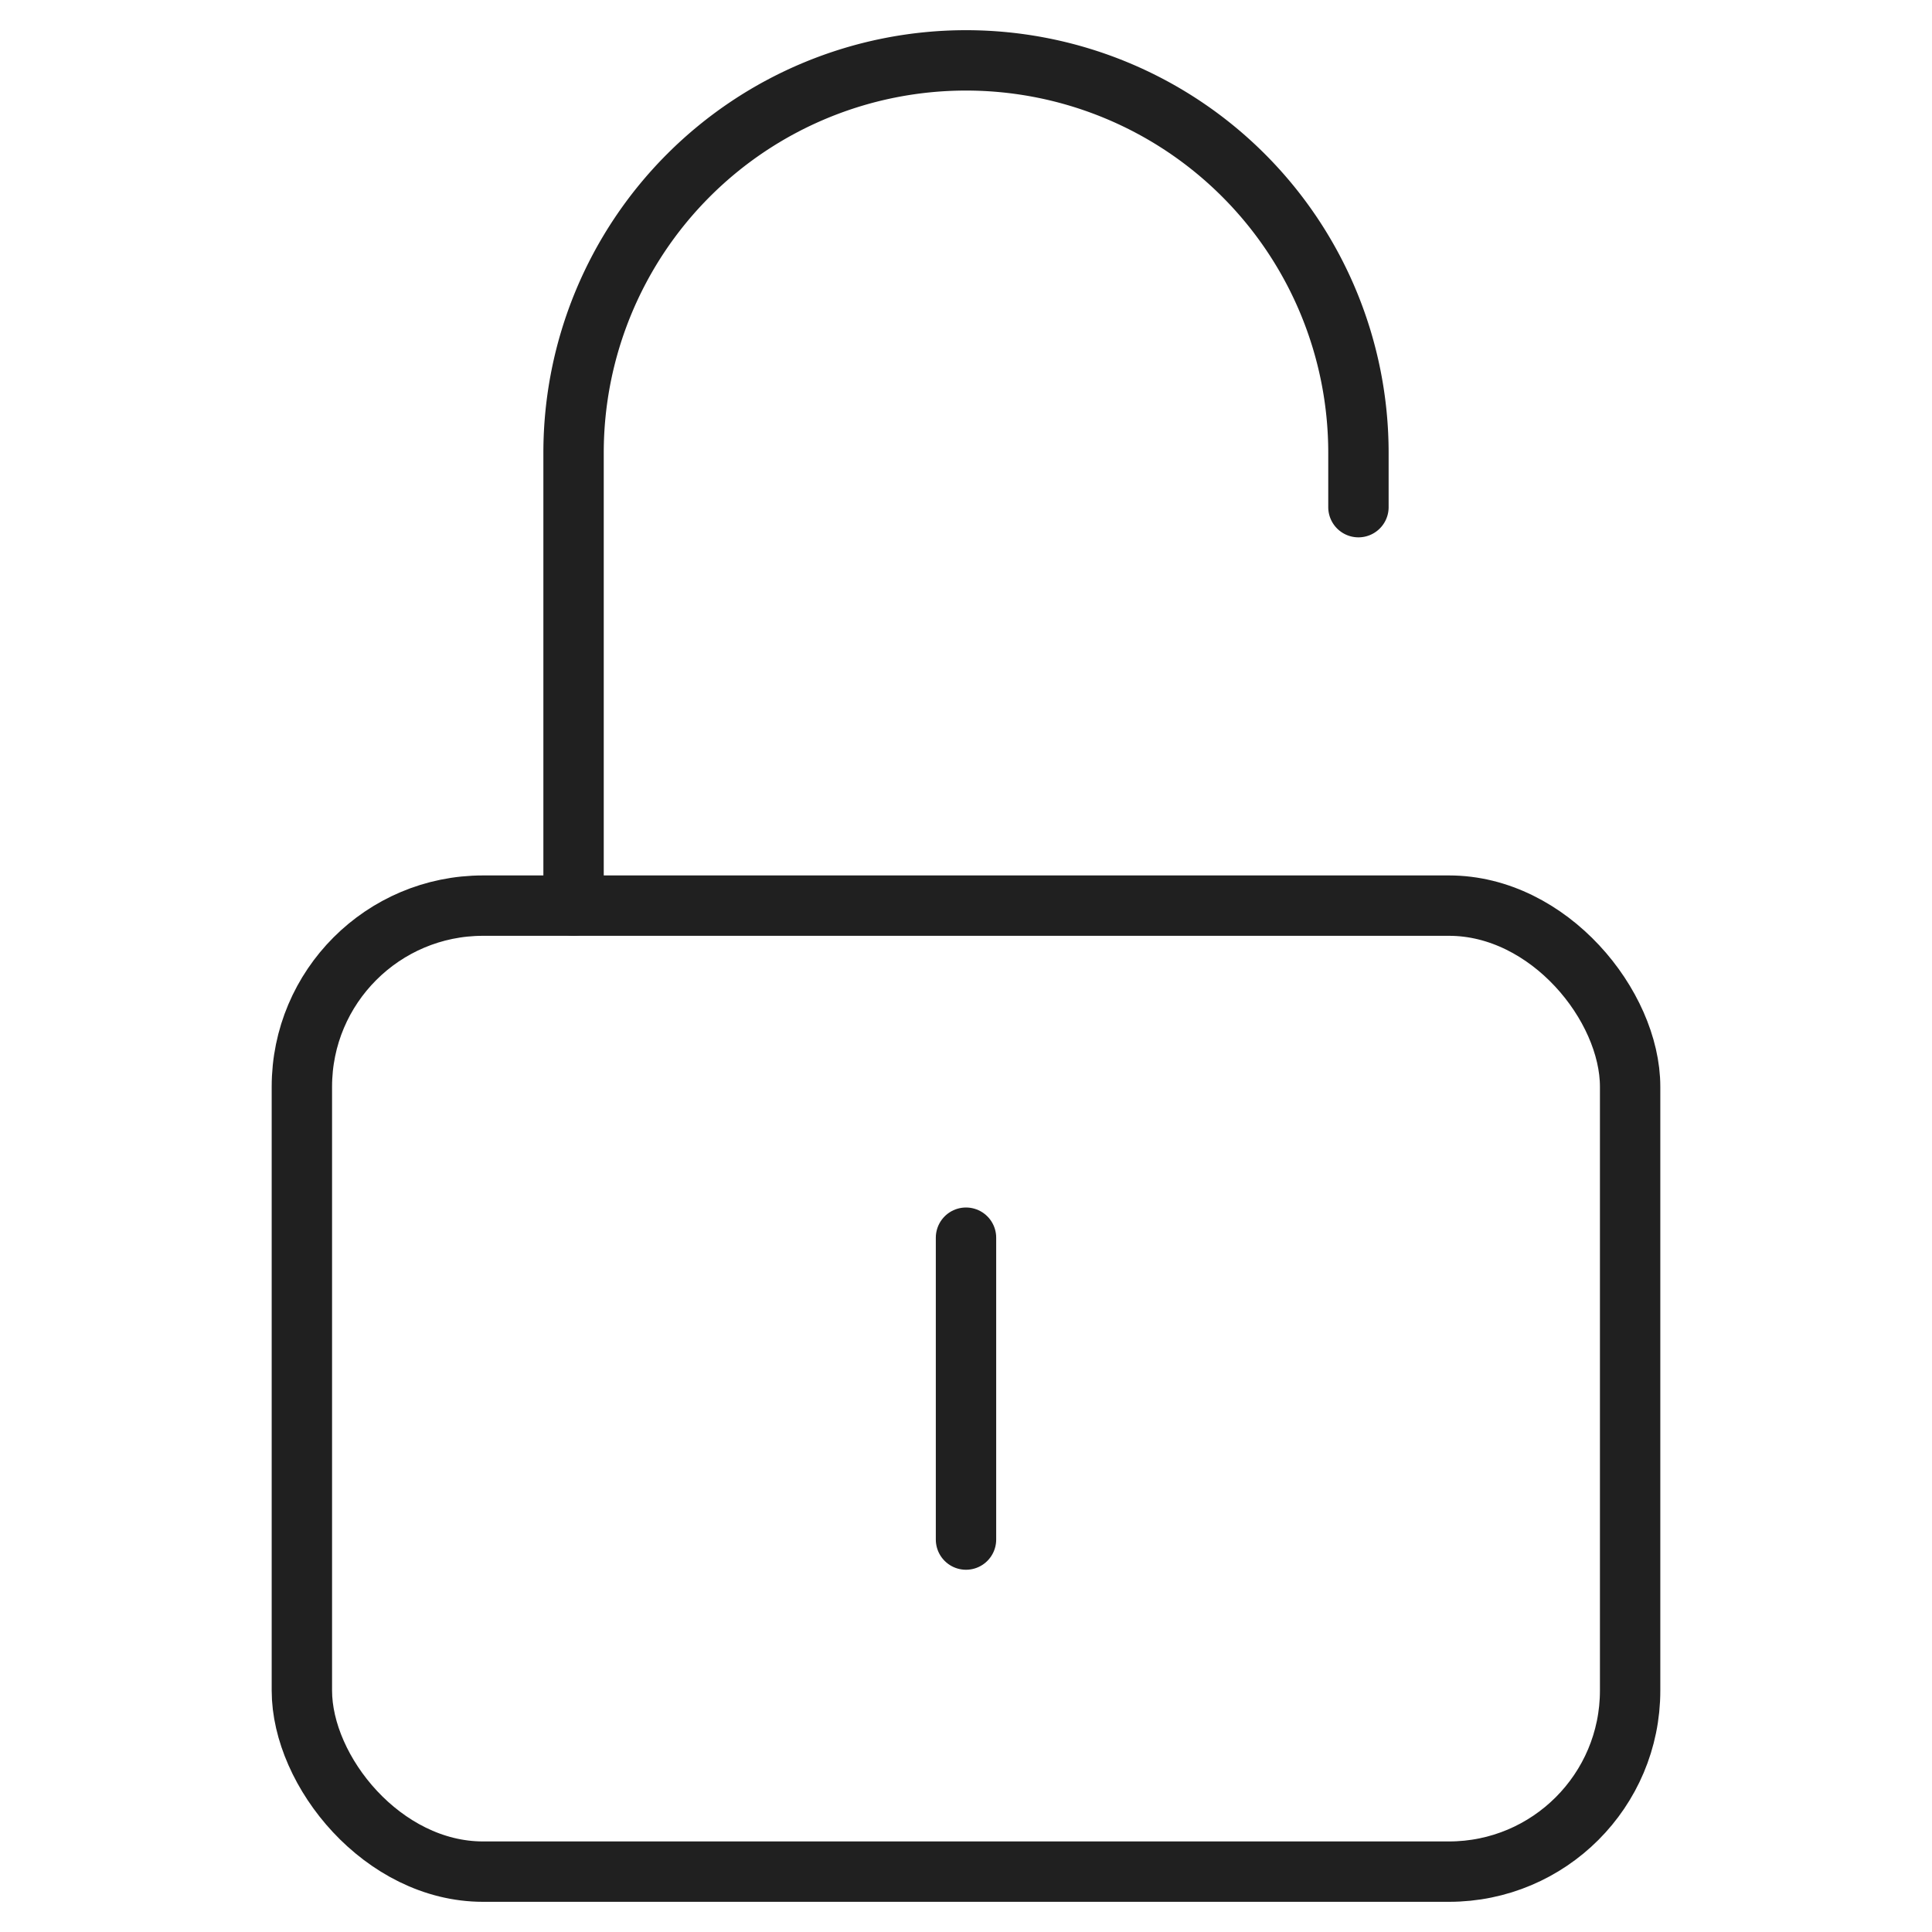 <svg xmlns="http://www.w3.org/2000/svg" viewBox="0 0 64 64" aria-labelledby="title" aria-describedby="desc"><path data-name="layer2" d="M19 30V15A13 13 0 0 1 32 2a13 13 0 0 1 13 13v1.8" fill="none" stroke="#202020" stroke-miterlimit="10" stroke-width="2" stroke-linejoin="round" stroke-linecap="round"/><path data-name="layer1" fill="none" stroke="#202020" stroke-miterlimit="10" stroke-width="2" d="M32 41v10" stroke-linejoin="round" stroke-linecap="round"/><rect data-name="layer1" x="10" y="30" width="44" height="32" rx="6" ry="6" fill="none" stroke="#202020" stroke-miterlimit="10" stroke-width="2" stroke-linejoin="round" stroke-linecap="round"/></svg>